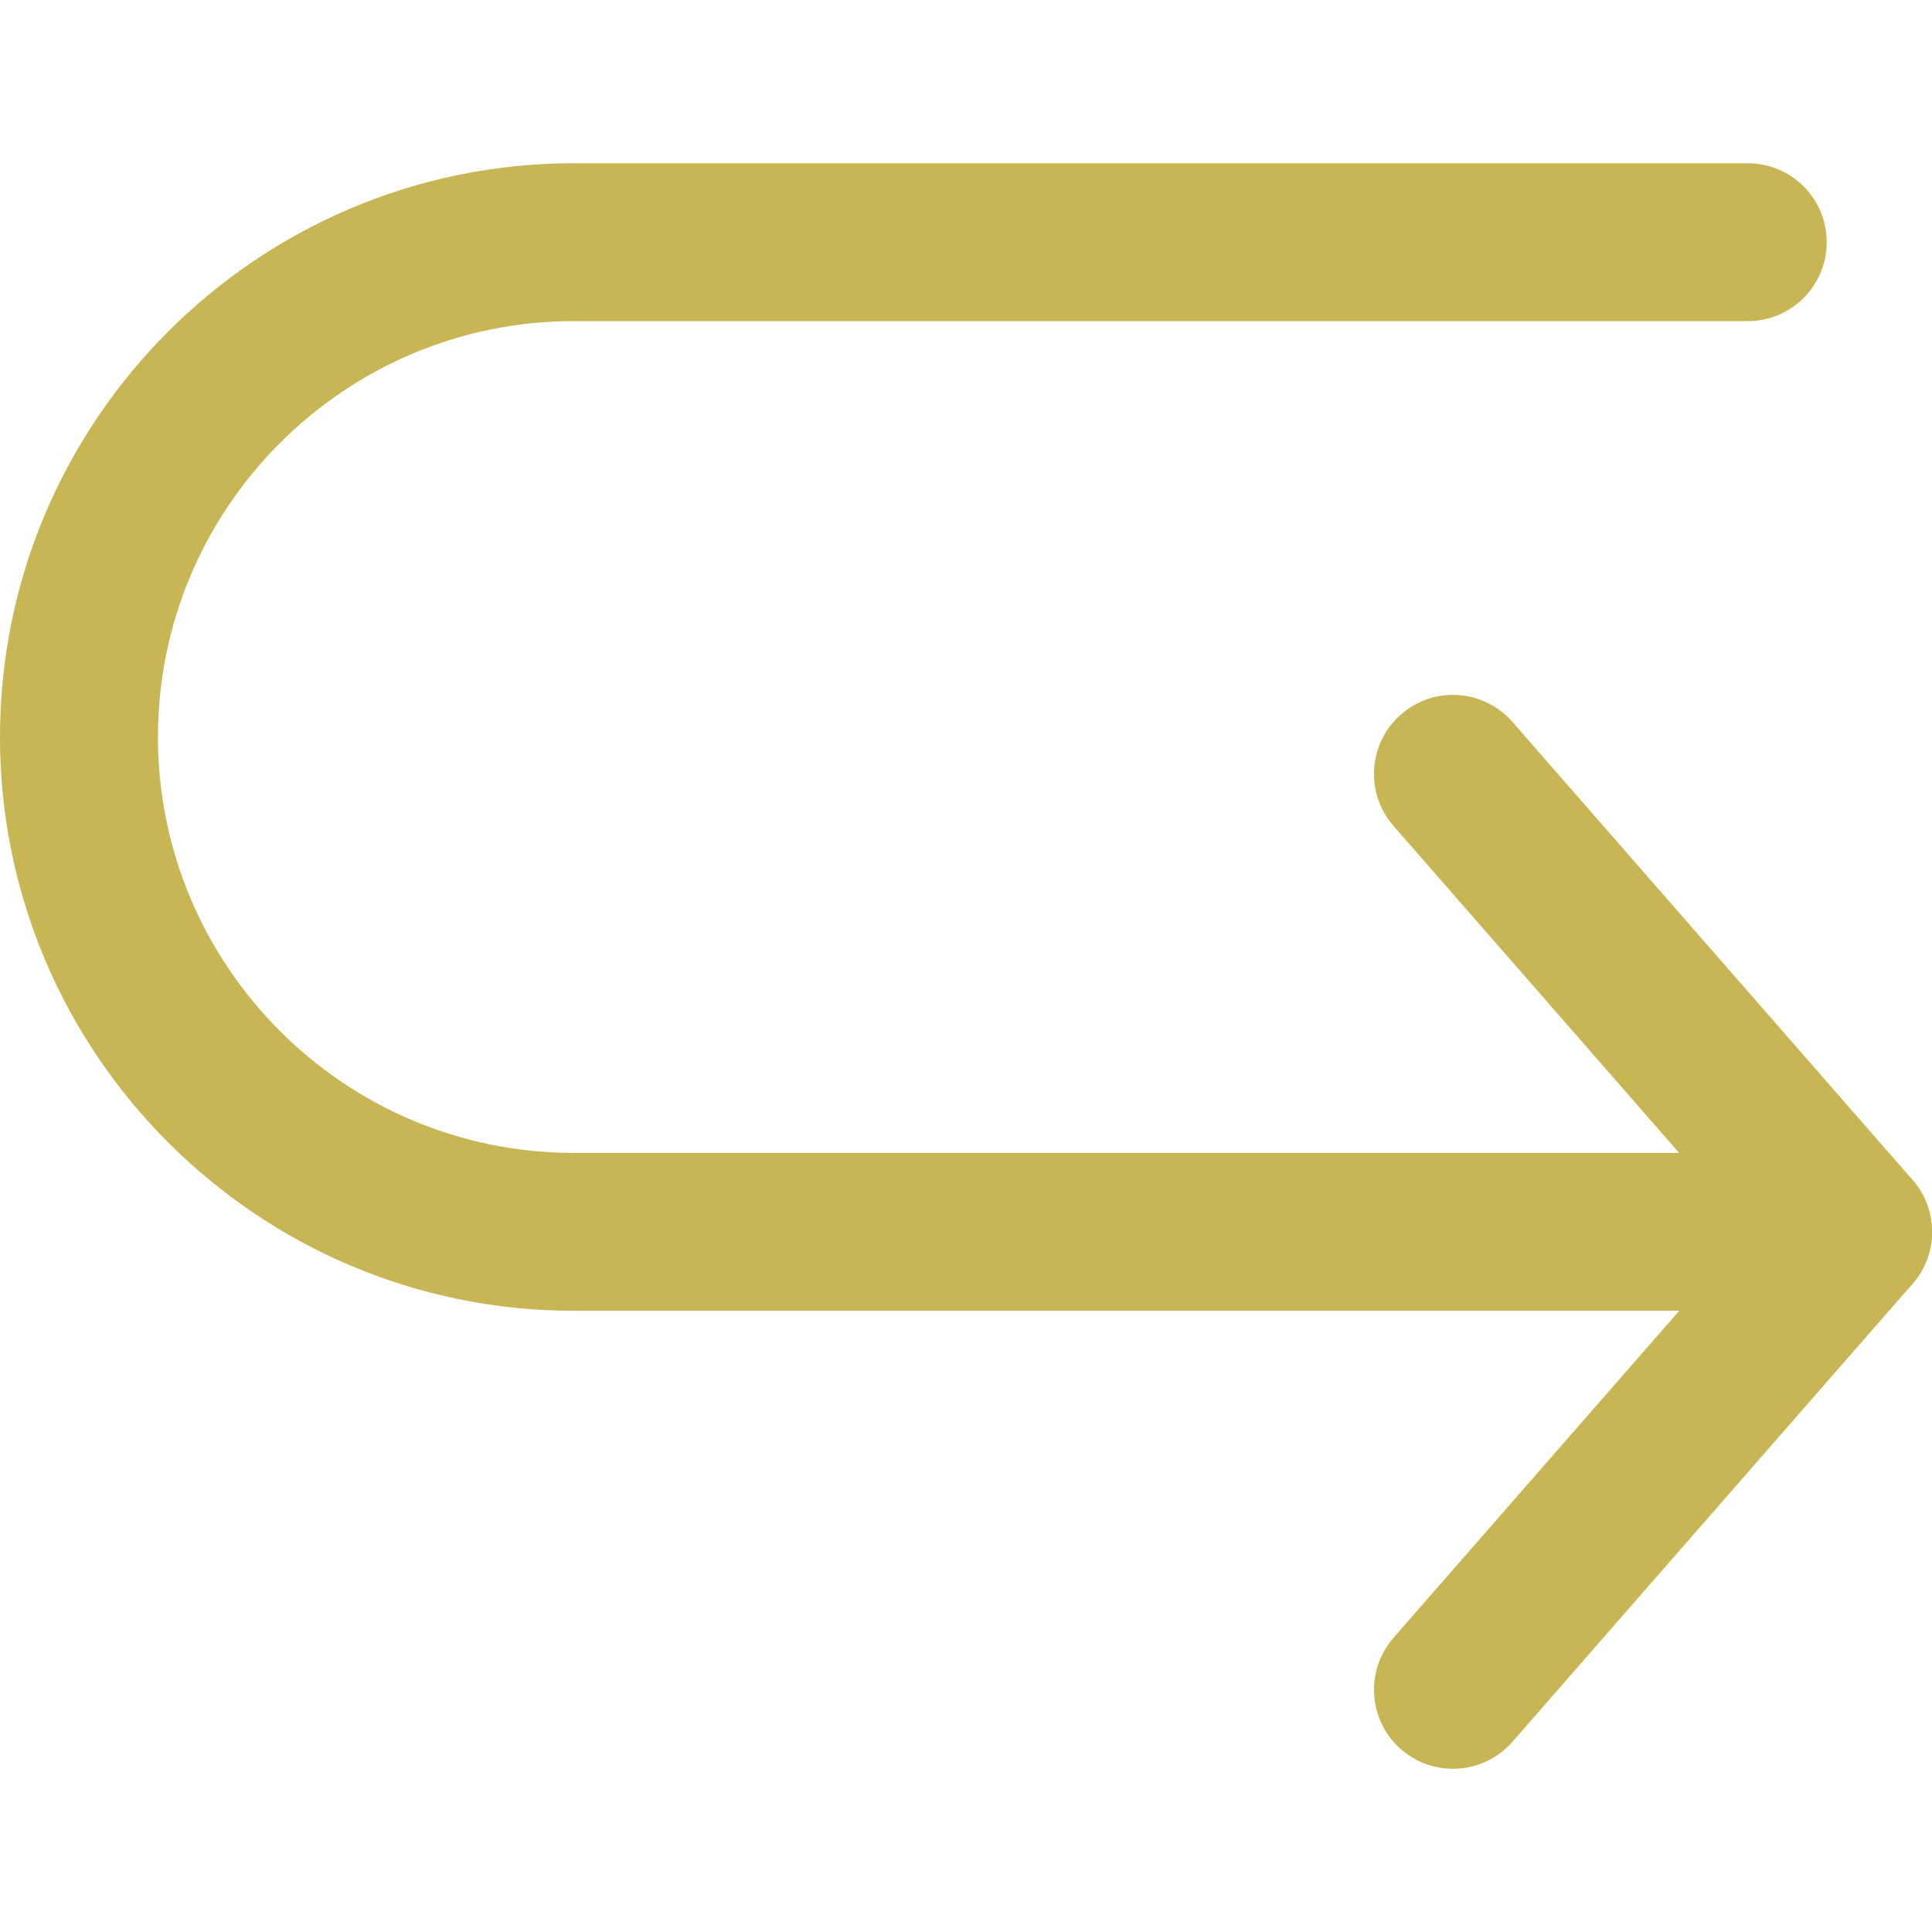<svg width="24" height="24" viewBox="0 0 24 24" fill="none" xmlns="http://www.w3.org/2000/svg">
<g id="icon-turn-front" clip-path="url(#clip0_1010_1942)">
<g id="Group">
<path id="Vector" d="M17.31 10.259L21.716 15.303L17.31 20.346C16.954 20.755 16.996 21.374 17.404 21.73C17.812 22.087 18.431 22.045 18.788 21.637L23.758 15.948C24.081 15.578 24.081 15.027 23.758 14.657L18.788 8.968C18.696 8.862 18.582 8.778 18.454 8.72C18.327 8.662 18.189 8.632 18.049 8.632C17.811 8.632 17.582 8.718 17.404 8.875C16.996 9.231 16.954 9.851 17.31 10.259Z" fill="#C8B554"/>
<path id="Vector_2" d="M7.128 16.283L23.019 16.283C23.561 16.283 24 15.844 24 15.303C24 14.761 23.561 14.322 23.019 14.322L7.128 14.322C4.279 14.322 1.962 12.004 1.962 9.155C1.962 6.307 4.279 3.989 7.128 3.989L21.711 3.989C22.253 3.989 22.692 3.55 22.692 3.008C22.692 2.467 22.253 2.028 21.711 2.028L7.128 2.028C3.198 2.028 9.66733e-07 5.225 6.23145e-07 9.155C2.79558e-07 13.086 3.198 16.283 7.128 16.283Z" fill="#C8B554"/>
</g>
</g>
<defs>
<clipPath id="clip0_1010_1942">
<rect width="24" height="24" fill="white"/>
</clipPath>
</defs>
</svg>
